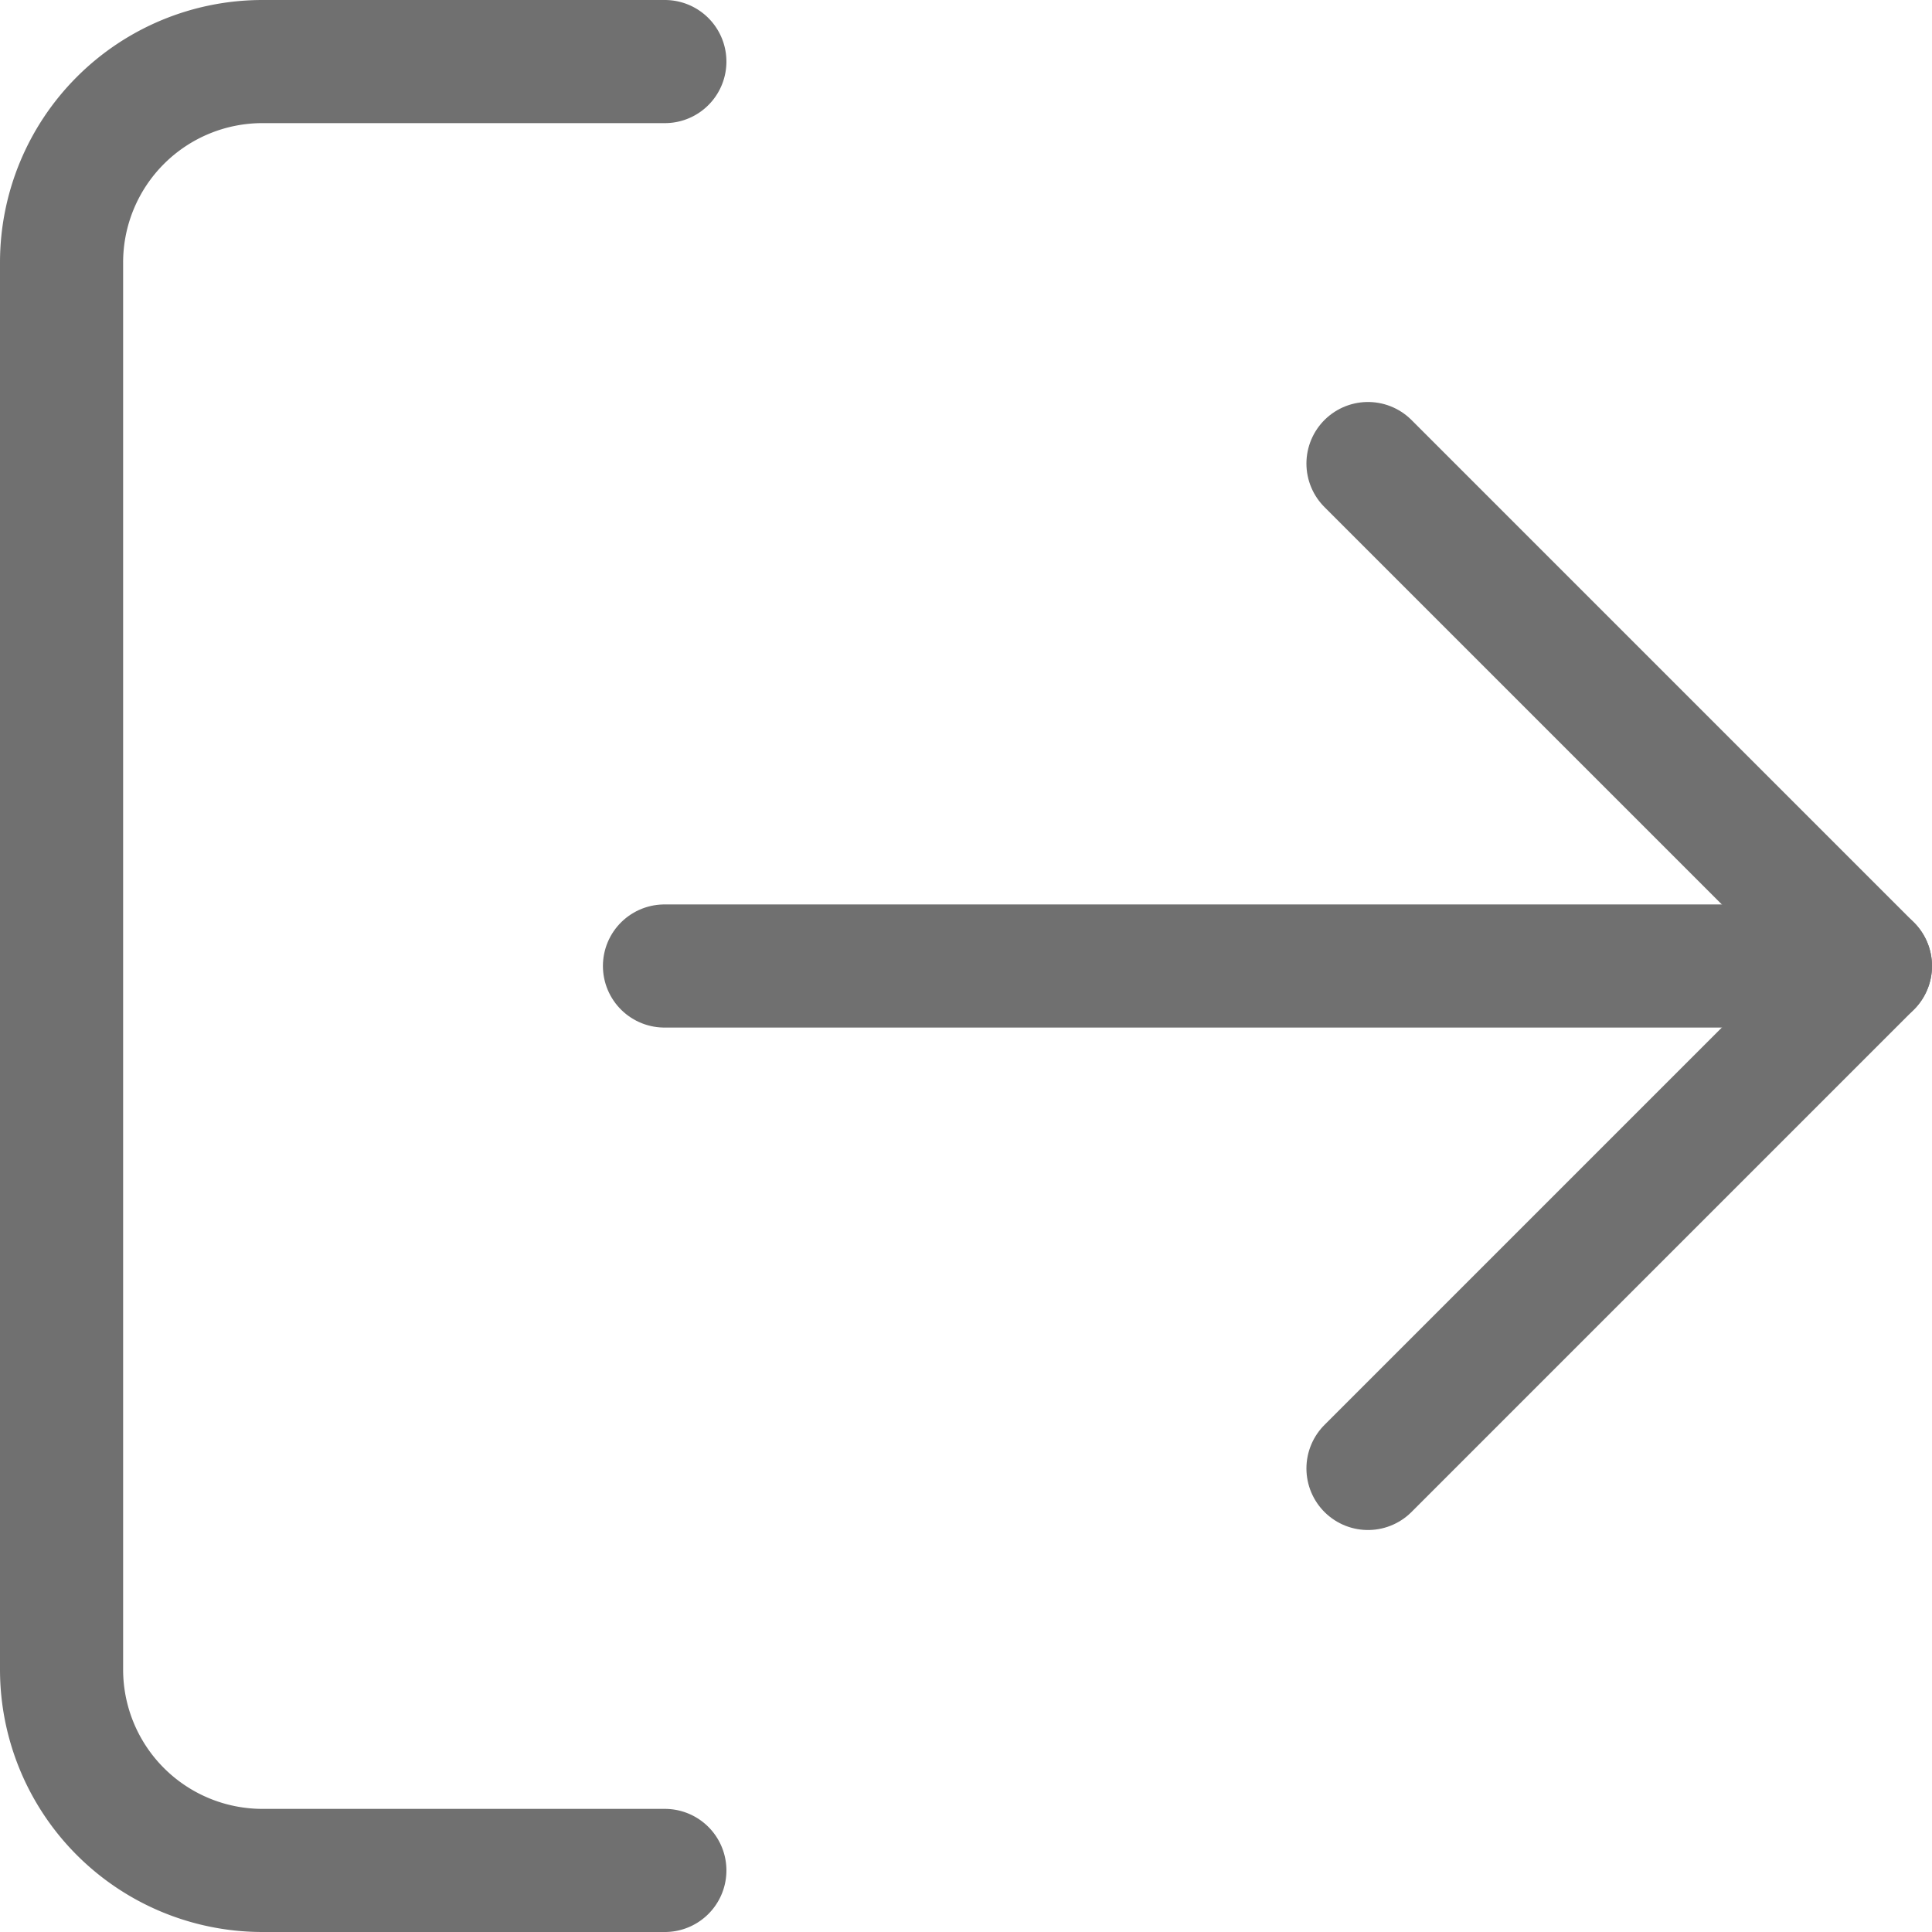<svg xmlns="http://www.w3.org/2000/svg" width="15.692" height="15.692" viewBox="0 0 15.692 15.692">
  <g id="Icon_feather-log-out" data-name="Icon feather-log-out" transform="translate(0.5 0.5)">
    <path id="패스_308" data-name="패스 308" d="M9.4,19.192H6.132A1.632,1.632,0,0,1,4.5,17.56V6.132A1.632,1.632,0,0,1,6.132,4.5H9.4" transform="translate(-4.5 -4.5)" fill="none" stroke="#707070" stroke-linecap="round" stroke-linejoin="round" stroke-width="1"/>
    <path id="패스_309" data-name="패스 309" d="M24,18.662l4.081-4.081L24,10.5" transform="translate(-13.389 -7.235)" fill="none" stroke="#707070" stroke-linecap="round" stroke-linejoin="round" stroke-width="1"/>
    <path id="패스_310" data-name="패스 310" d="M23.295,18H13.5" transform="translate(-8.603 -10.654)" fill="none" stroke="#707070" stroke-linecap="round" stroke-linejoin="round" stroke-width="1"/>
  </g>
</svg>
